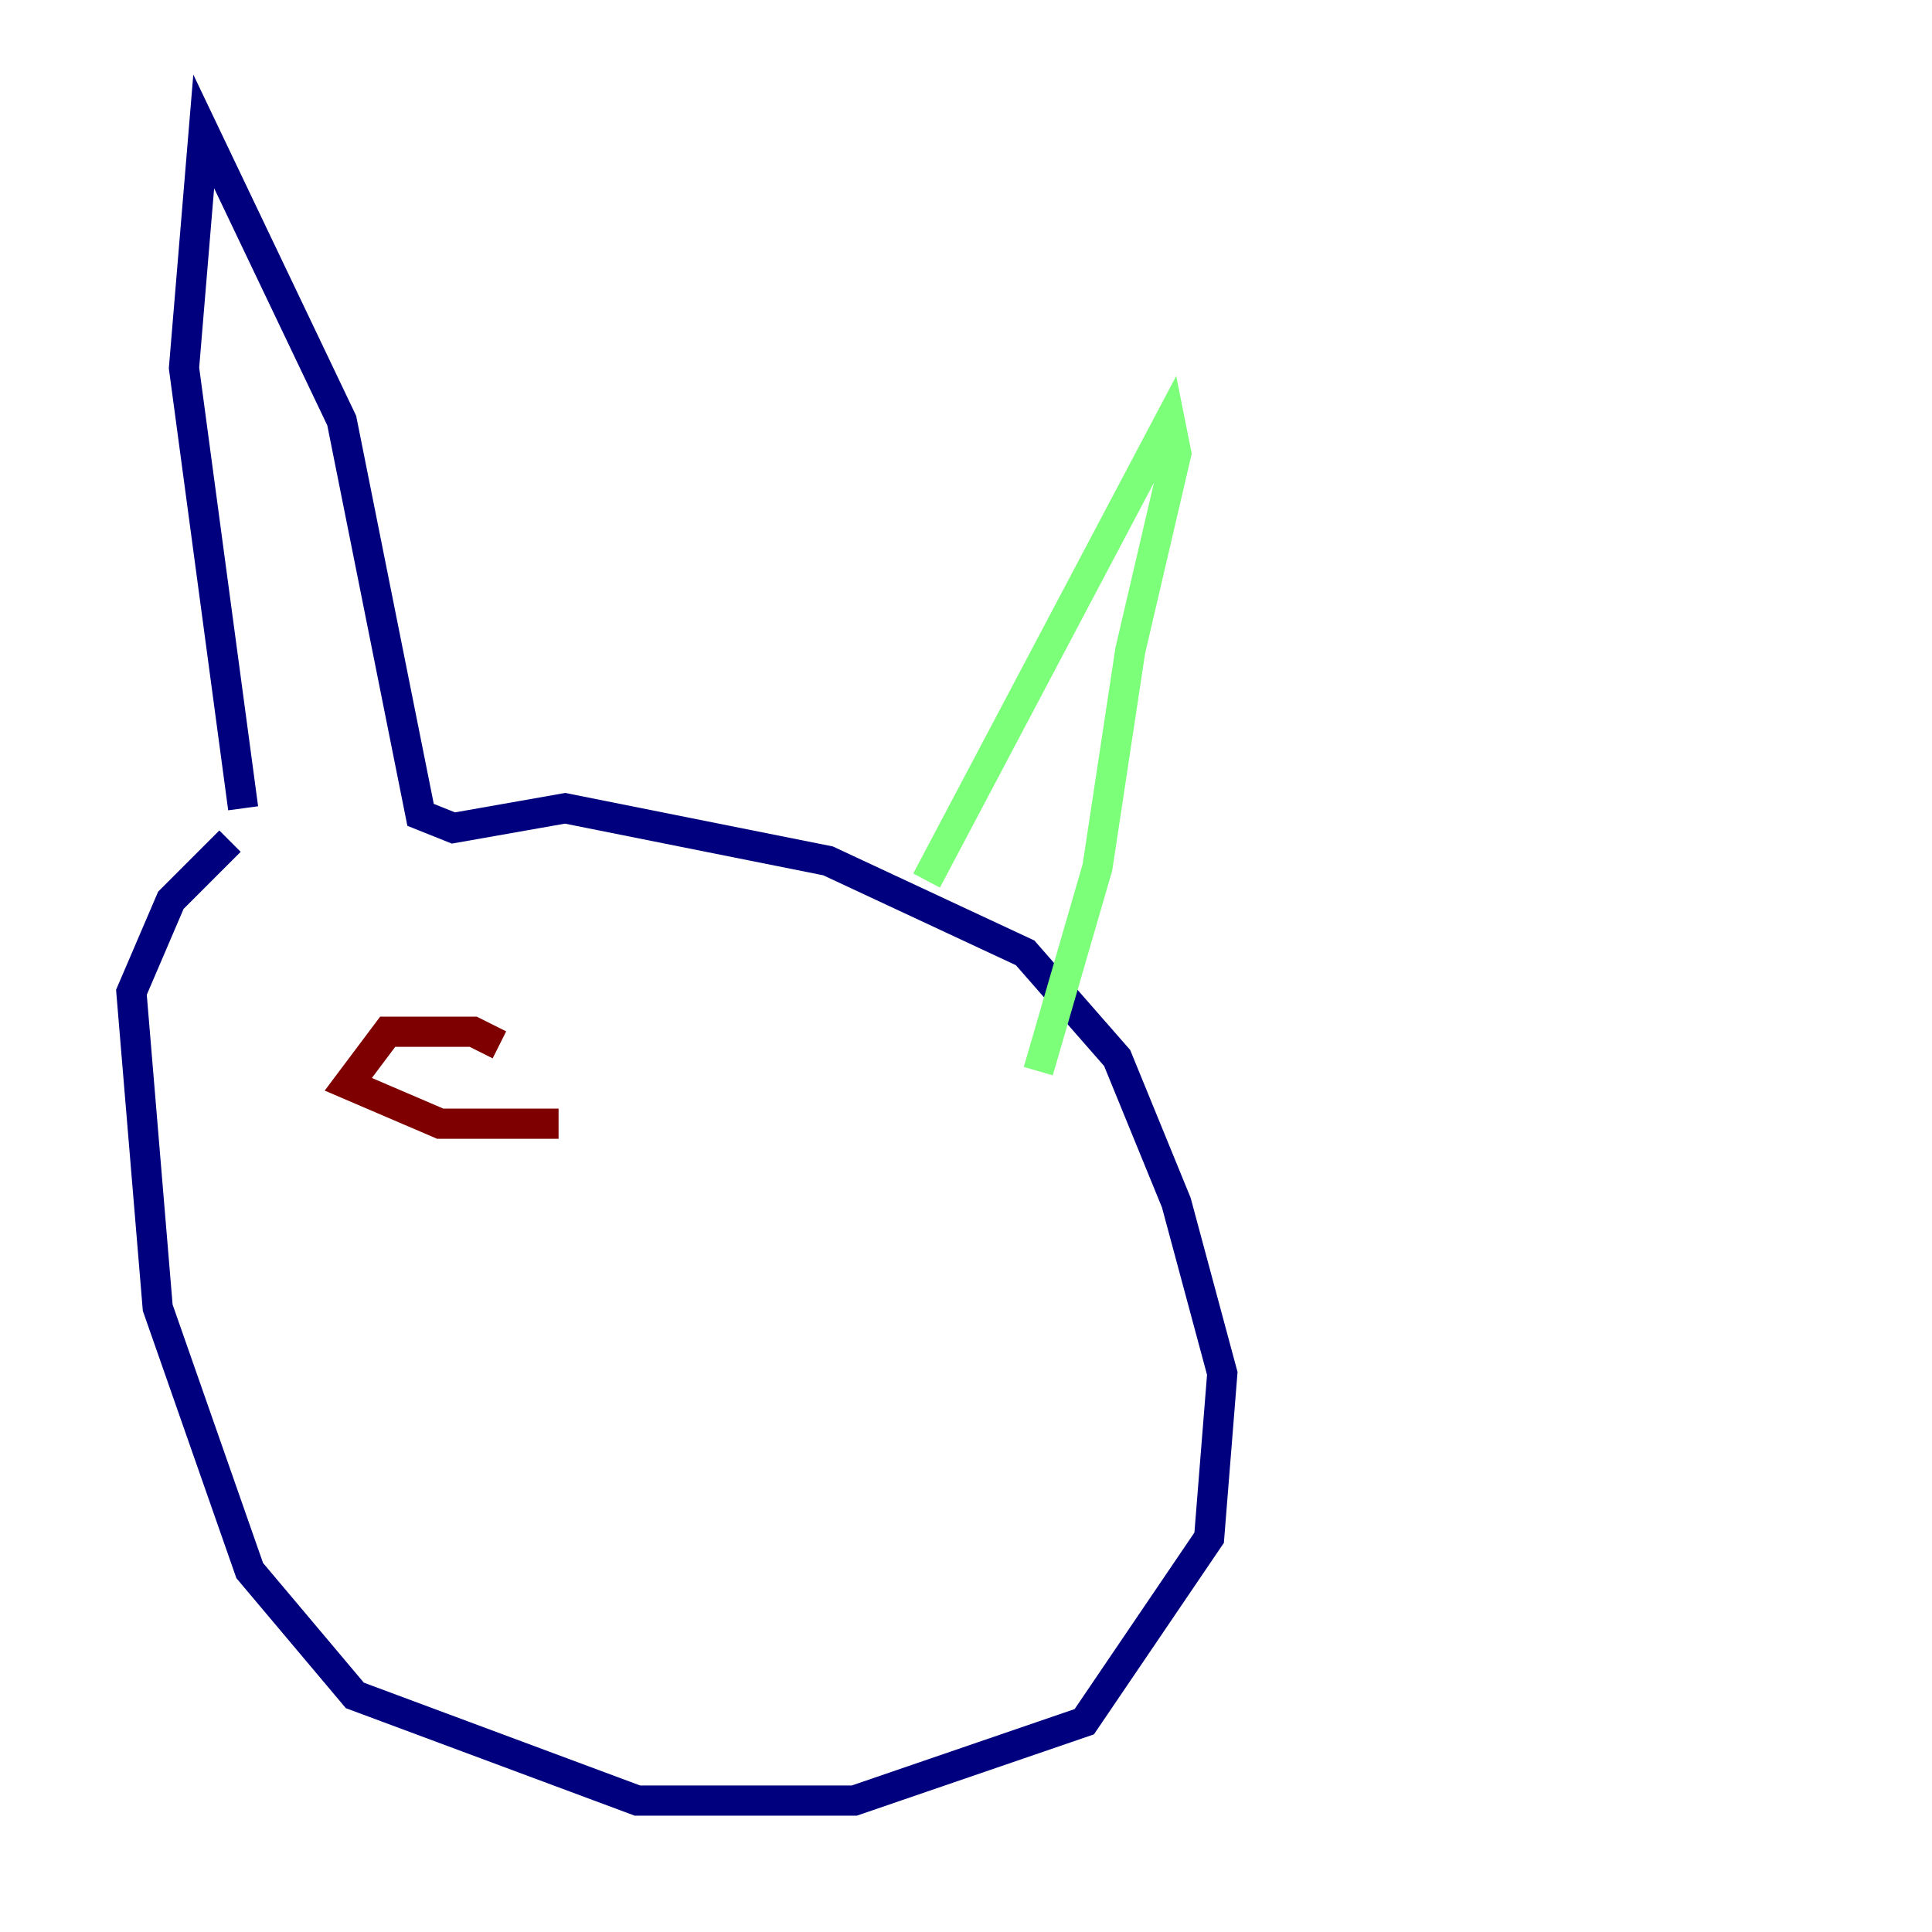 <?xml version="1.0" encoding="utf-8" ?>
<svg baseProfile="tiny" height="128" version="1.2" viewBox="0,0,128,128" width="128" xmlns="http://www.w3.org/2000/svg" xmlns:ev="http://www.w3.org/2001/xml-events" xmlns:xlink="http://www.w3.org/1999/xlink"><defs /><polyline fill="none" points="16.109,53.551 12.191,24.381 13.497,8.707 22.64,27.864 27.864,53.986 30.041,54.857 37.442,53.551 54.857,57.034 67.918,63.129 74.014,70.095 77.932,79.674 80.98,90.993 80.109,101.878 71.837,114.068 56.599,119.293 42.231,119.293 23.51,112.326 16.544,104.054 10.449,86.639 8.707,65.742 11.32,59.646 15.238,55.728" stroke="#00007f" stroke-width="2" /><polyline fill="none" points="61.388,58.34 77.497,27.864 77.932,30.041 74.884,43.102 72.707,57.469 68.789,70.966" stroke="#7cff79" stroke-width="2" /><polyline fill="none" points="33.088,69.225 31.347,68.354 25.687,68.354 23.075,71.837 29.17,74.449 37.007,74.449" stroke="#7f0000" stroke-width="2" /></svg>
